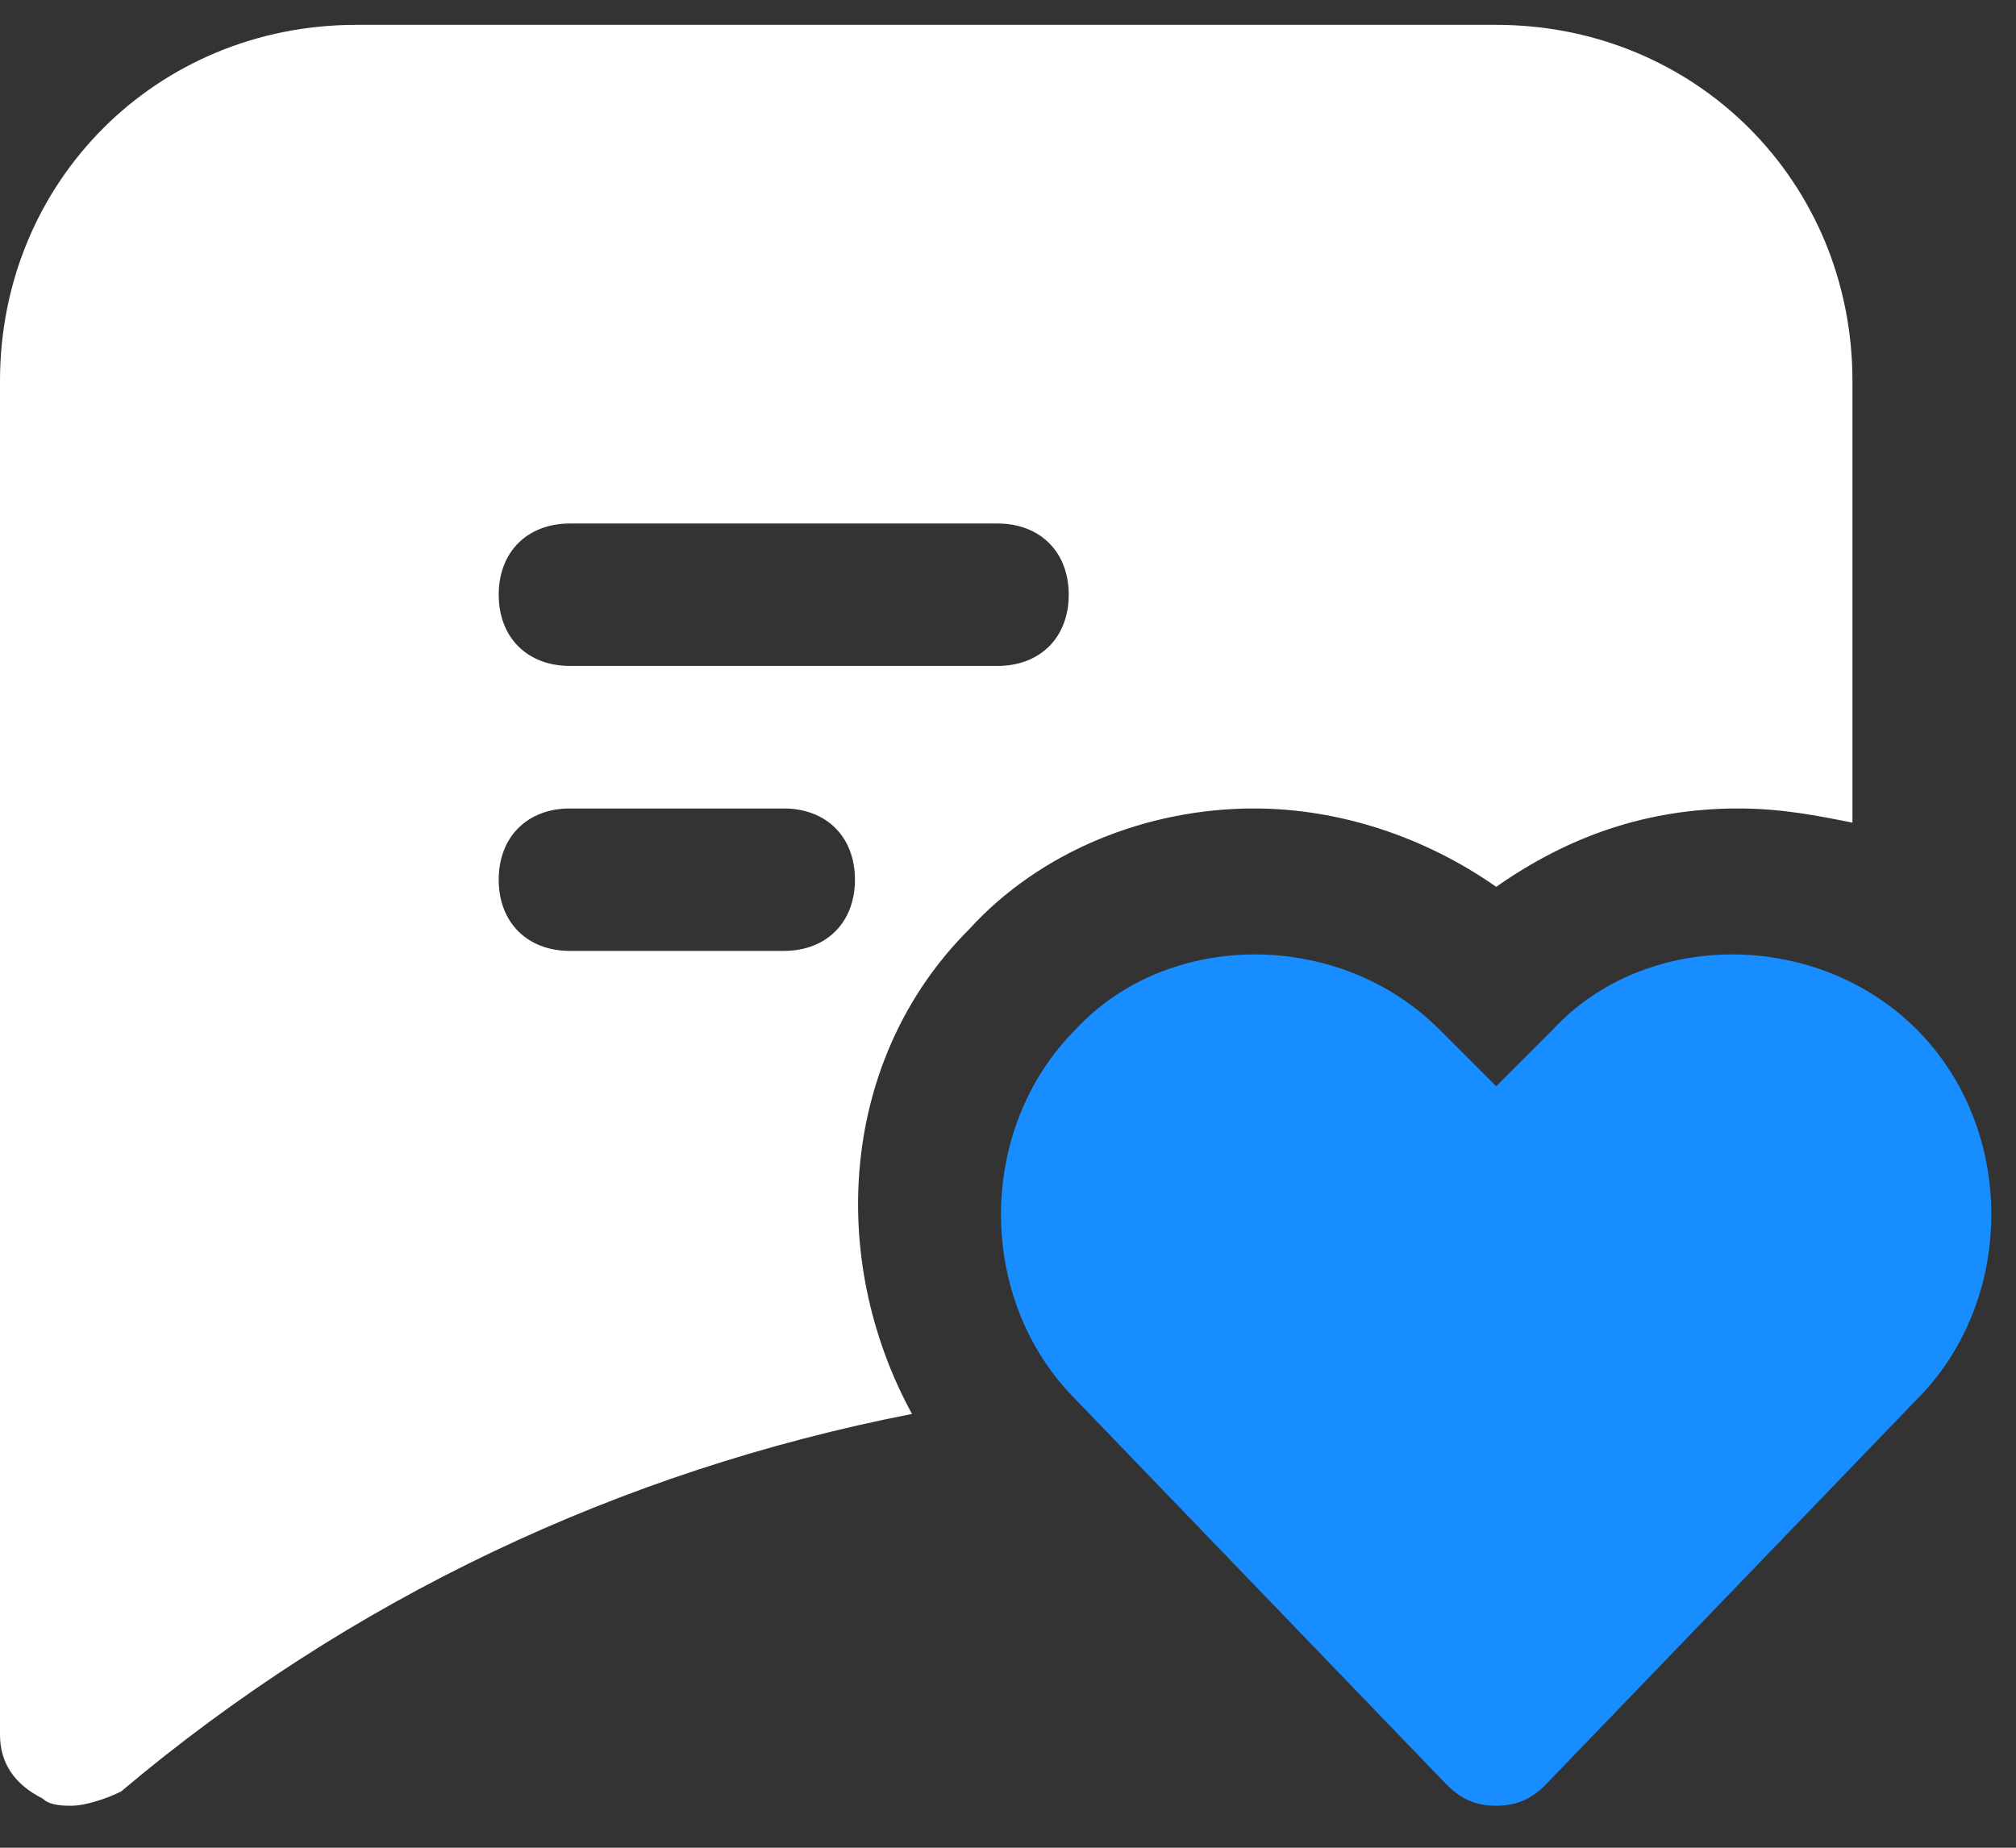 <svg width="24" height="22" viewBox="0 0 24 22" fill="none" xmlns="http://www.w3.org/2000/svg">
<rect x="0" y="0" width="24" height="22" fill="#333333" stroke="none"/>
<path d="M22.816 12.255C21.628 11.067 19.593 11.067 18.49 12.255L17.812 12.933L17.133 12.255C15.946 11.067 13.91 11.067 12.807 12.255C11.62 13.442 11.62 15.478 12.807 16.665L17.218 21.245C17.388 21.415 17.557 21.5 17.812 21.5C18.066 21.5 18.236 21.415 18.405 21.245L22.816 16.665C24.003 15.478 24.003 13.442 22.816 12.255Z" fill="#188DFF"/>
<path d="M11.535 11.067C12.383 10.134 13.656 9.626 14.928 9.626C15.946 9.626 16.964 9.965 17.812 10.559C18.66 9.965 19.593 9.626 20.696 9.626C21.204 9.626 21.629 9.71 22.053 9.795V4.536C22.053 2.162 20.187 0.296 17.812 0.296H4.241C1.866 0.296 0 2.162 0 4.536V20.652C0 20.991 0.17 21.245 0.509 21.415C0.594 21.5 0.763 21.5 0.848 21.5C1.018 21.5 1.272 21.415 1.442 21.33C4.156 19.04 7.379 17.514 10.857 16.835C9.839 14.969 10.008 12.594 11.535 11.067ZM6.785 6.233H11.874C12.383 6.233 12.723 6.572 12.723 7.081C12.723 7.59 12.383 7.929 11.874 7.929H6.785C6.277 7.929 5.937 7.59 5.937 7.081C5.937 6.572 6.277 6.233 6.785 6.233ZM9.33 11.322H6.785C6.277 11.322 5.937 10.983 5.937 10.474C5.937 9.965 6.277 9.626 6.785 9.626H9.33C9.839 9.626 10.178 9.965 10.178 10.474C10.178 10.983 9.839 11.322 9.33 11.322Z" fill="white"/>
</svg>
